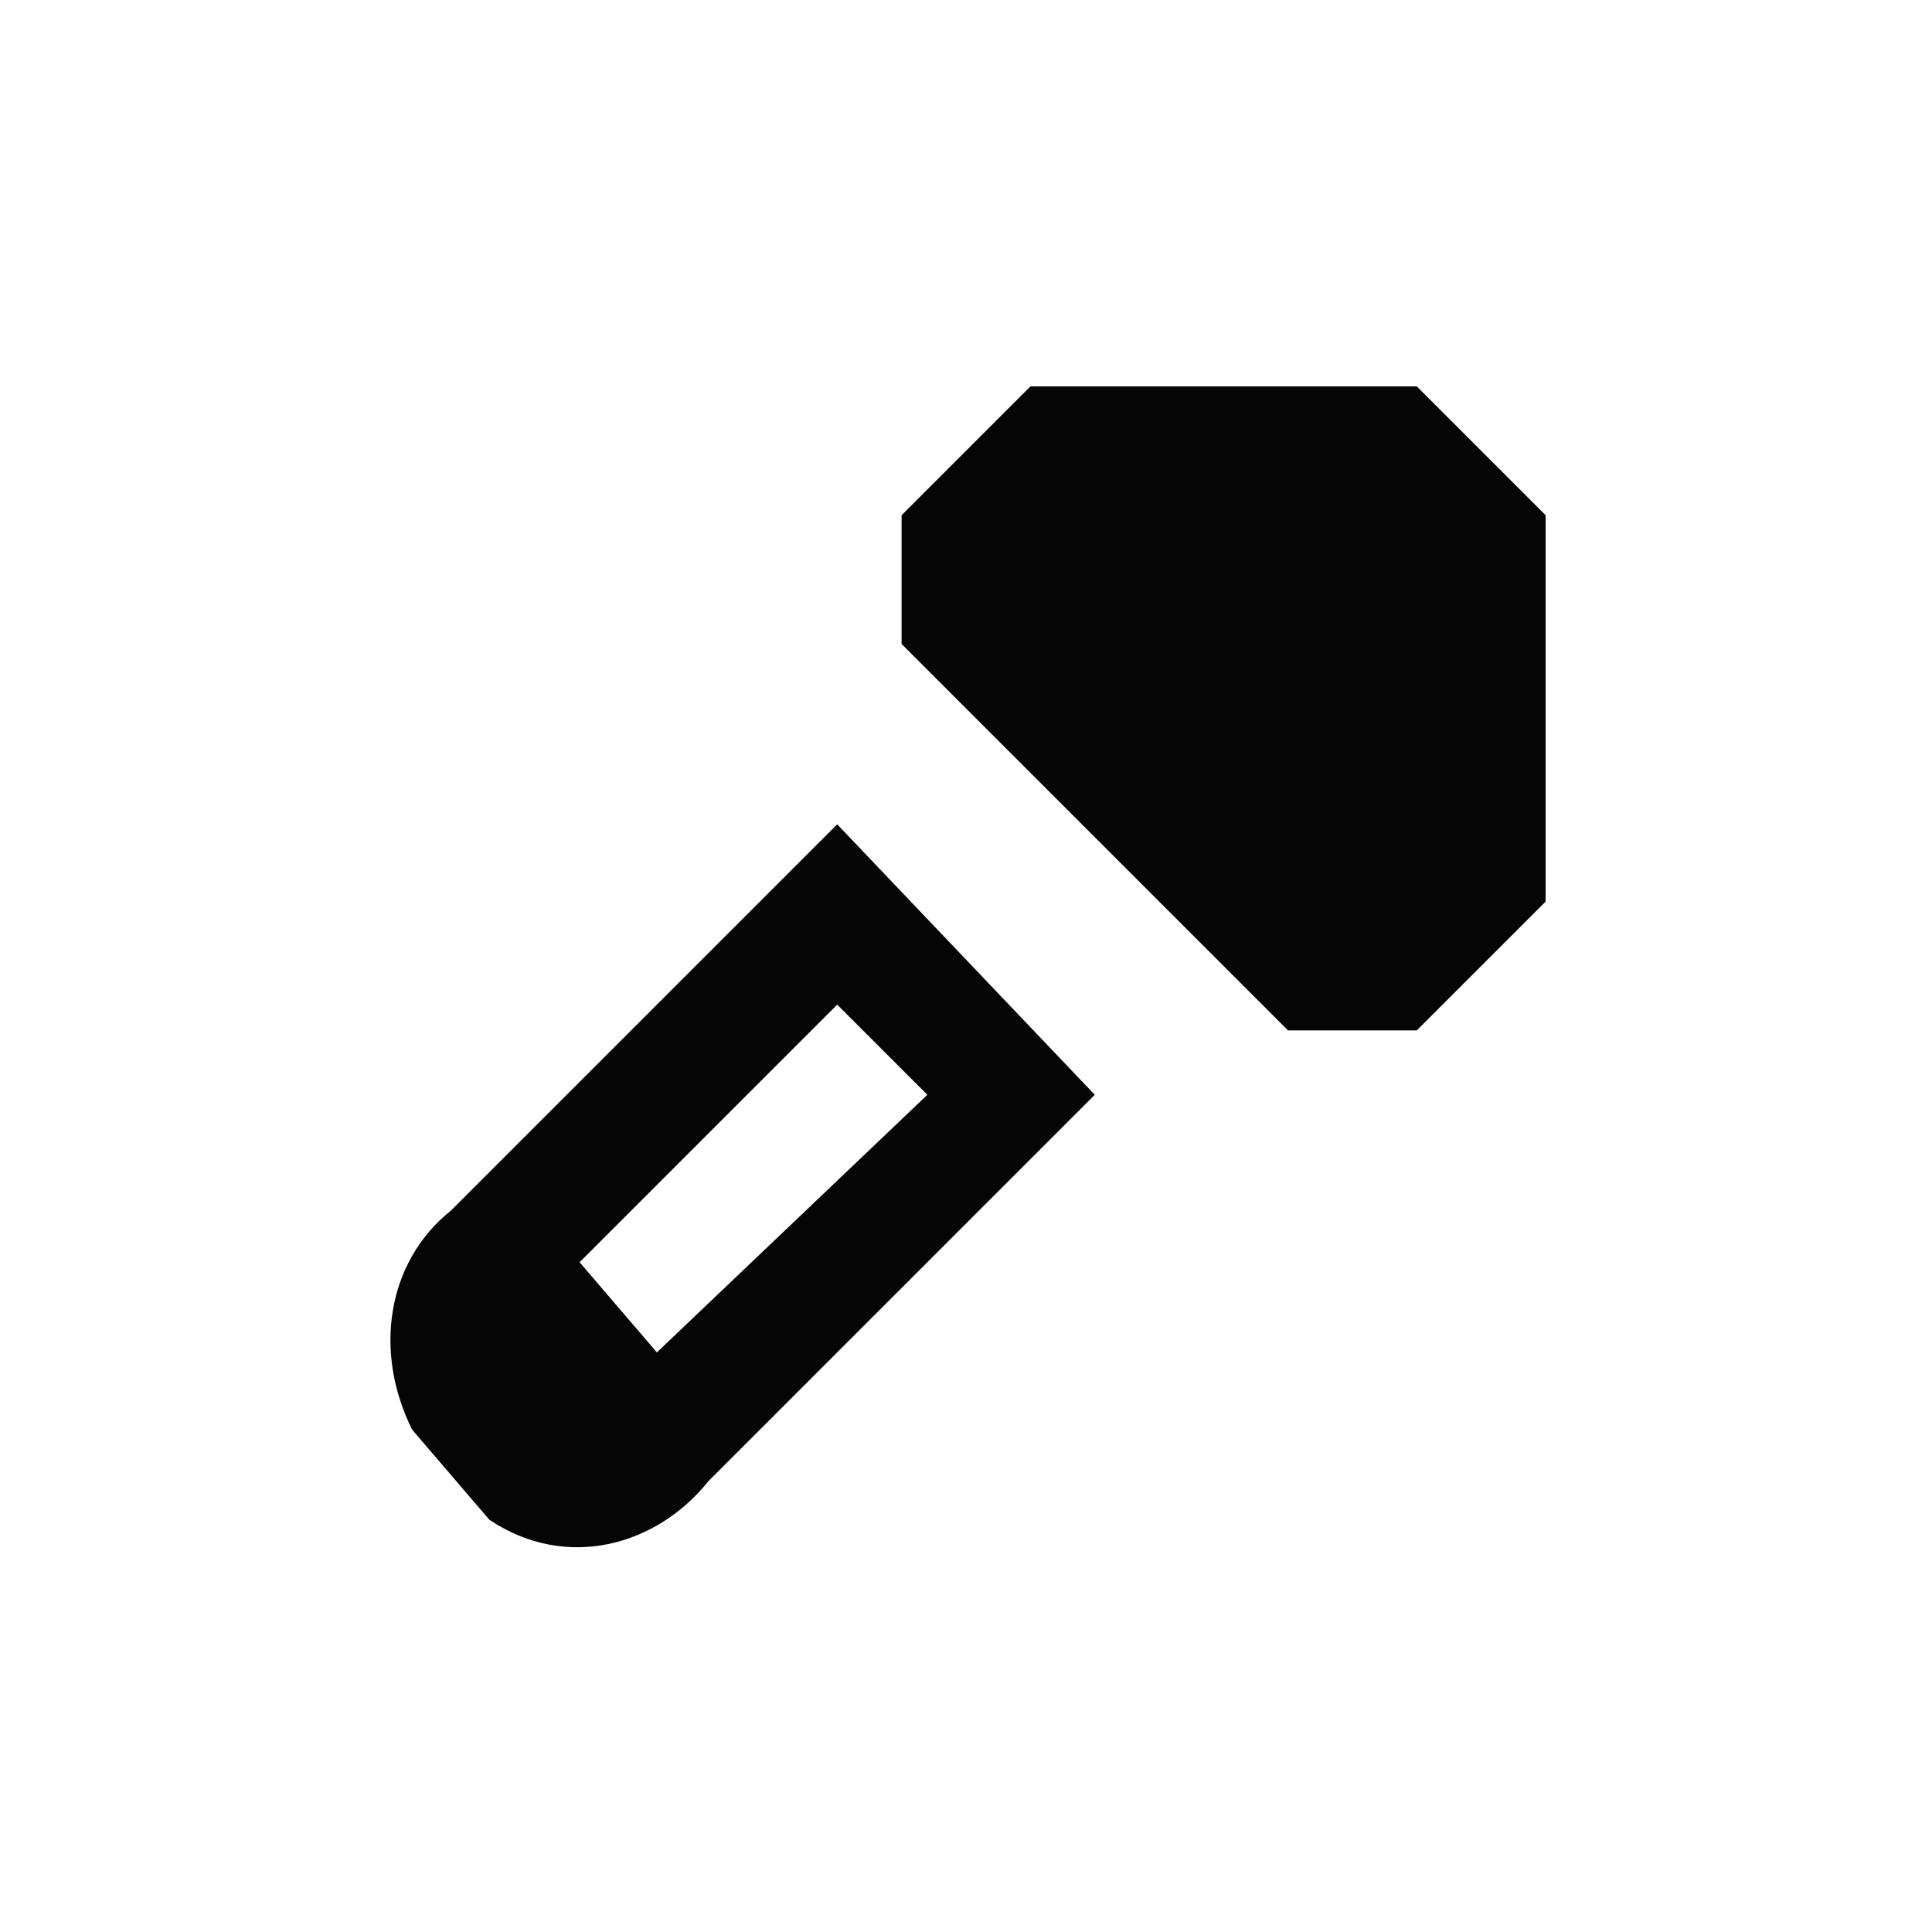 <svg xmlns="http://www.w3.org/2000/svg" viewBox="0 0 15 15" height="15" width="15"><title>karaoke-11.svg</title><rect fill="none" x="0" y="0" width="15" height="15"></rect><path fill="#050505" transform="translate(2 2)" d="M4.5,4.4l-2,2l-1,1C1,7.8,0.9,8.5,1.2,9.1l0.6,0.7c0.6,0.4,1.3,0.2,1.7-0.3l1-1l2-2L4.5,4.4z M3.1,8.5L2.5,7.8l2-2l0.7,0.7
	L3.1,8.5z M5,2l1-1h3l1,1v3L9,6H8L5,3V2z"></path></svg>